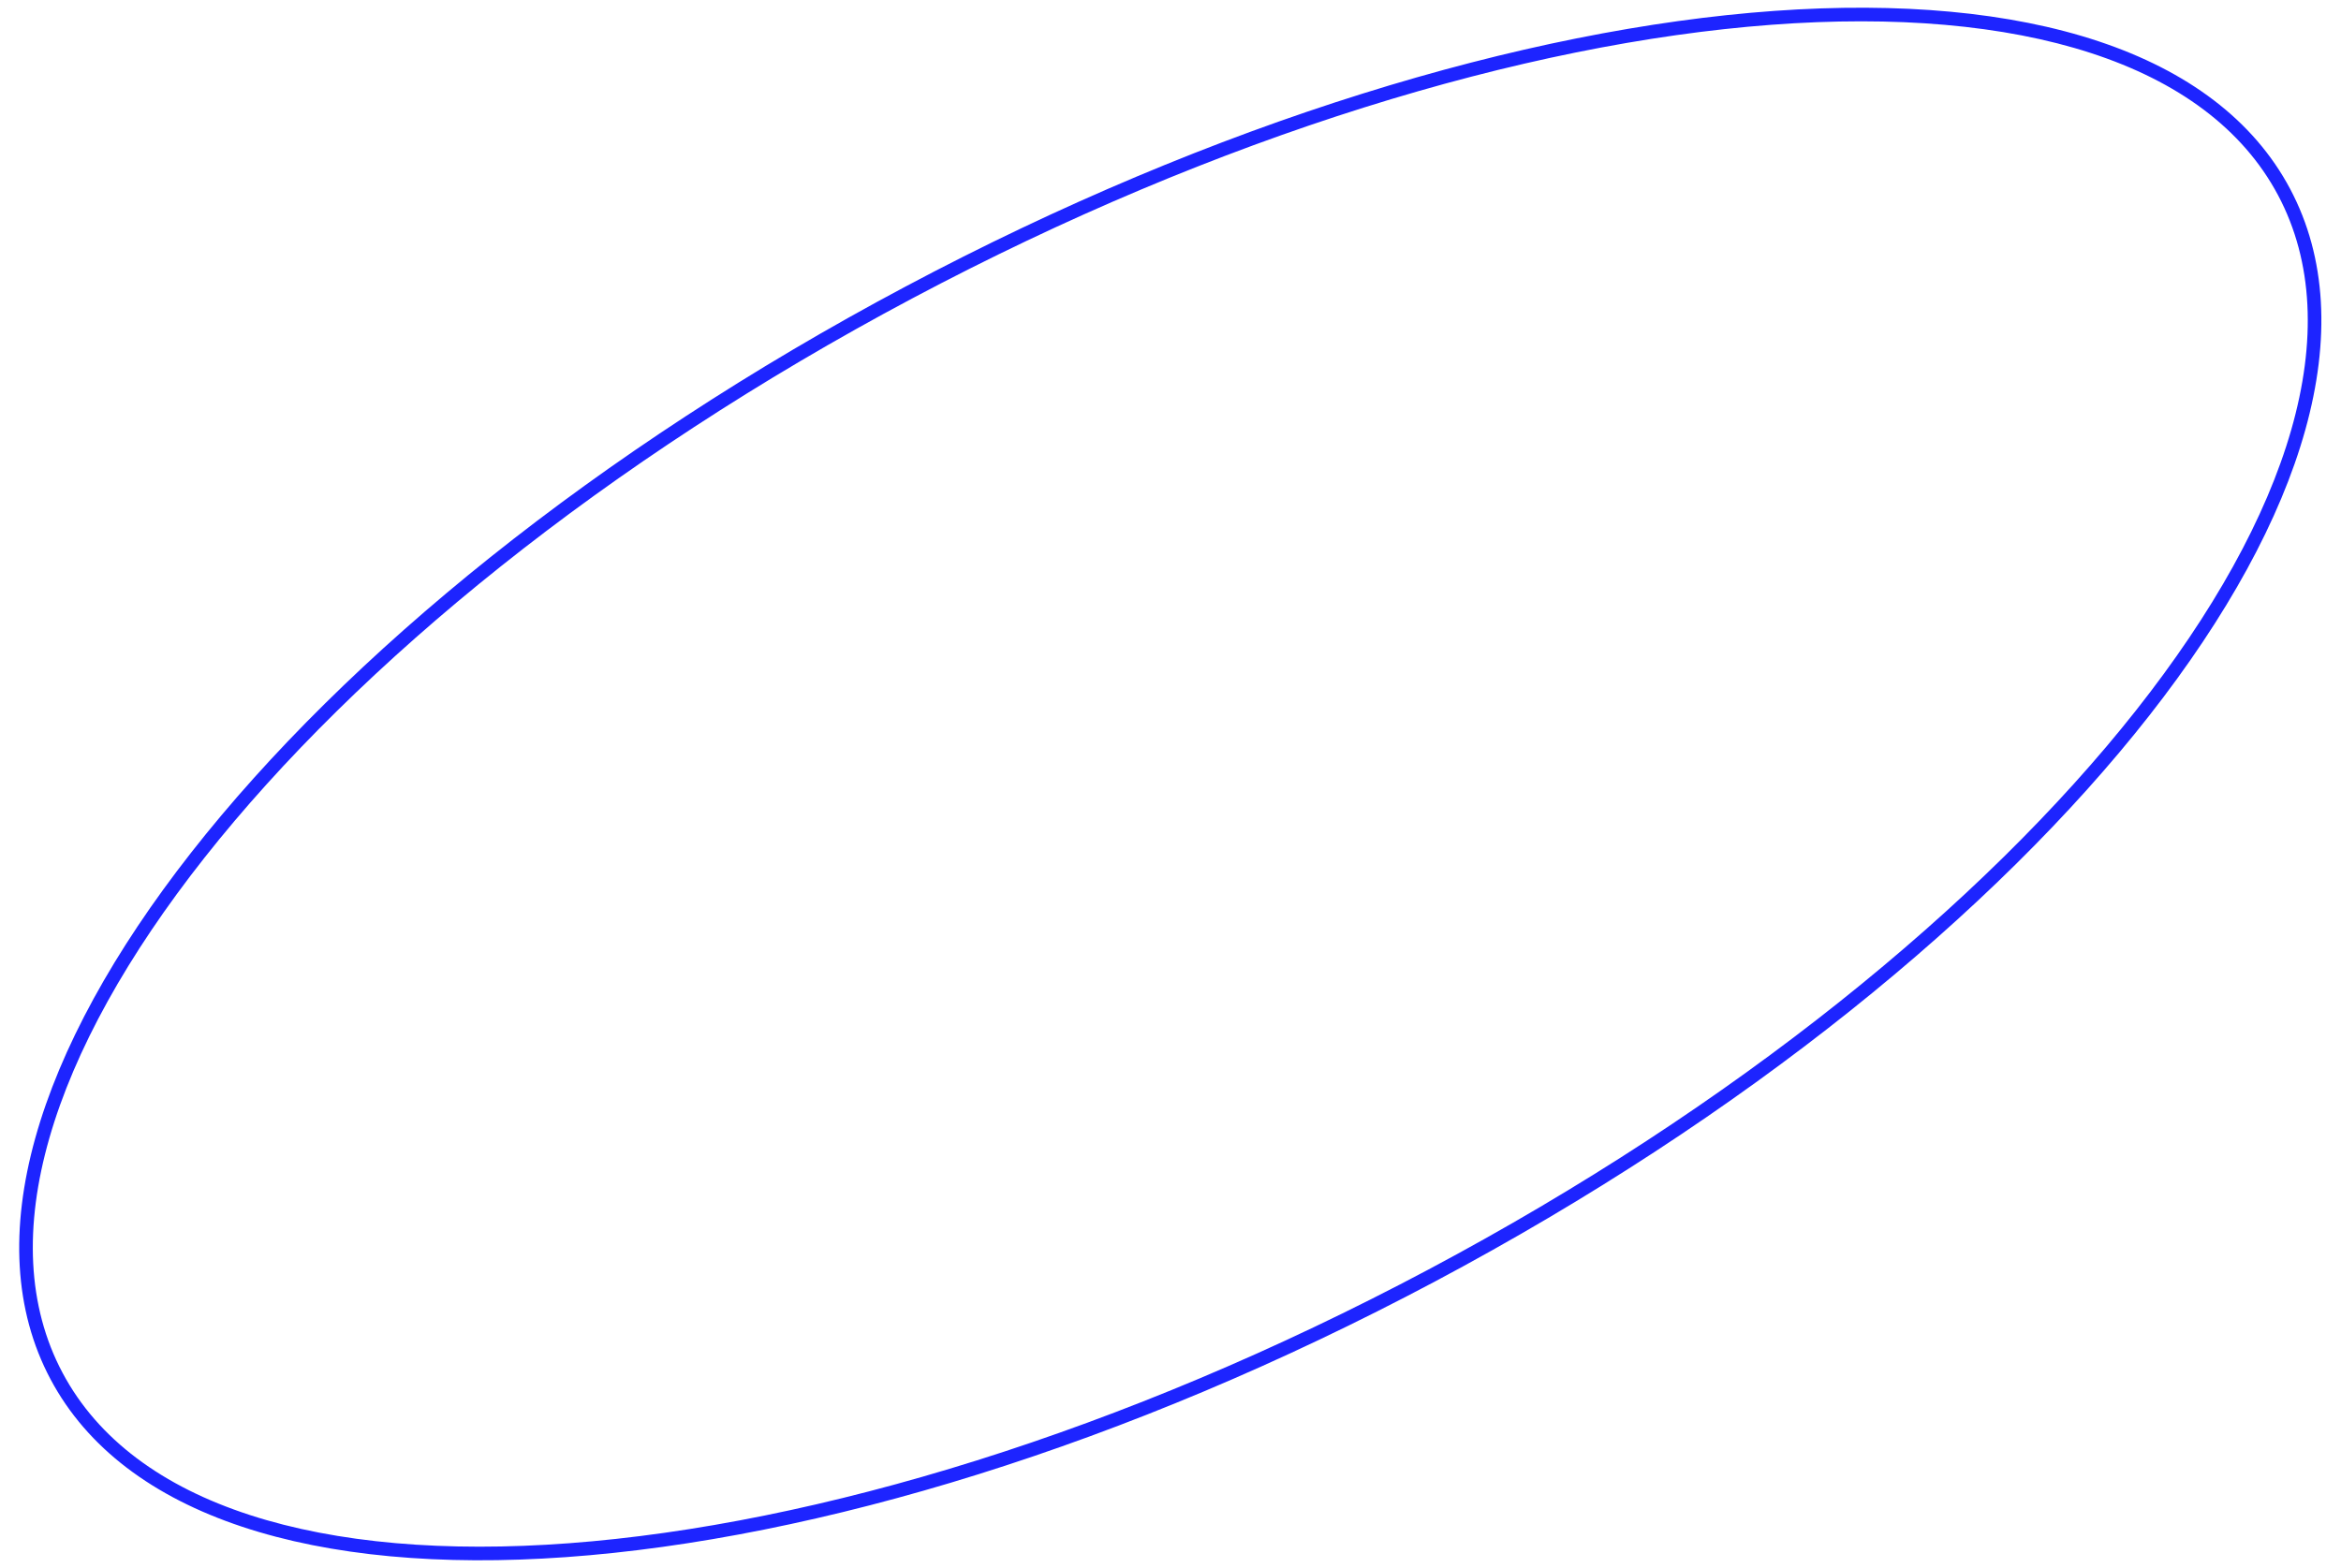 <?xml version="1.0" encoding="UTF-8"?>
<svg width="103px" height="69px" viewBox="0 0 103 69" version="1.1" xmlns="http://www.w3.org/2000/svg" xmlns:xlink="http://www.w3.org/1999/xlink">
    <title>椭圆形</title>
    <g id="8pro_overview" stroke="none" stroke-width="1" fill="none" fill-rule="evenodd">
        <g id="8p_pc_05_color_europe_blue" transform="translate(-1266, -1305)" fill="#1D24FF" fill-rule="nonzero">
            <g id="05_color" transform="translate(0, 341)">
                <g id="color_name" transform="translate(1230, 950)">
                    <g id="blue-chose" transform="translate(0, 0.005)">
                        <path d="M87.491,23.7 C56.691,23.7 31.691,34.736 31.691,48.5 C31.691,62.264 56.691,73.3 87.491,73.3 C118.29,73.3 143.291,62.264 143.291,48.5 C143.291,34.736 118.29,23.7 87.491,23.7 Z M87.491,24.3 C117.995,24.3 142.691,35.202 142.691,48.5 C142.691,61.798 117.995,72.7 87.491,72.7 C56.986,72.7 32.291,61.798 32.291,48.5 C32.291,35.202 56.986,24.3 87.491,24.3 Z" id="椭圆形" transform="translate(87.491, 48.5) rotate(-28) translate(-87.491, -48.5) "></path>
                    </g>
                </g>
            </g>
        </g>
    </g>
</svg>